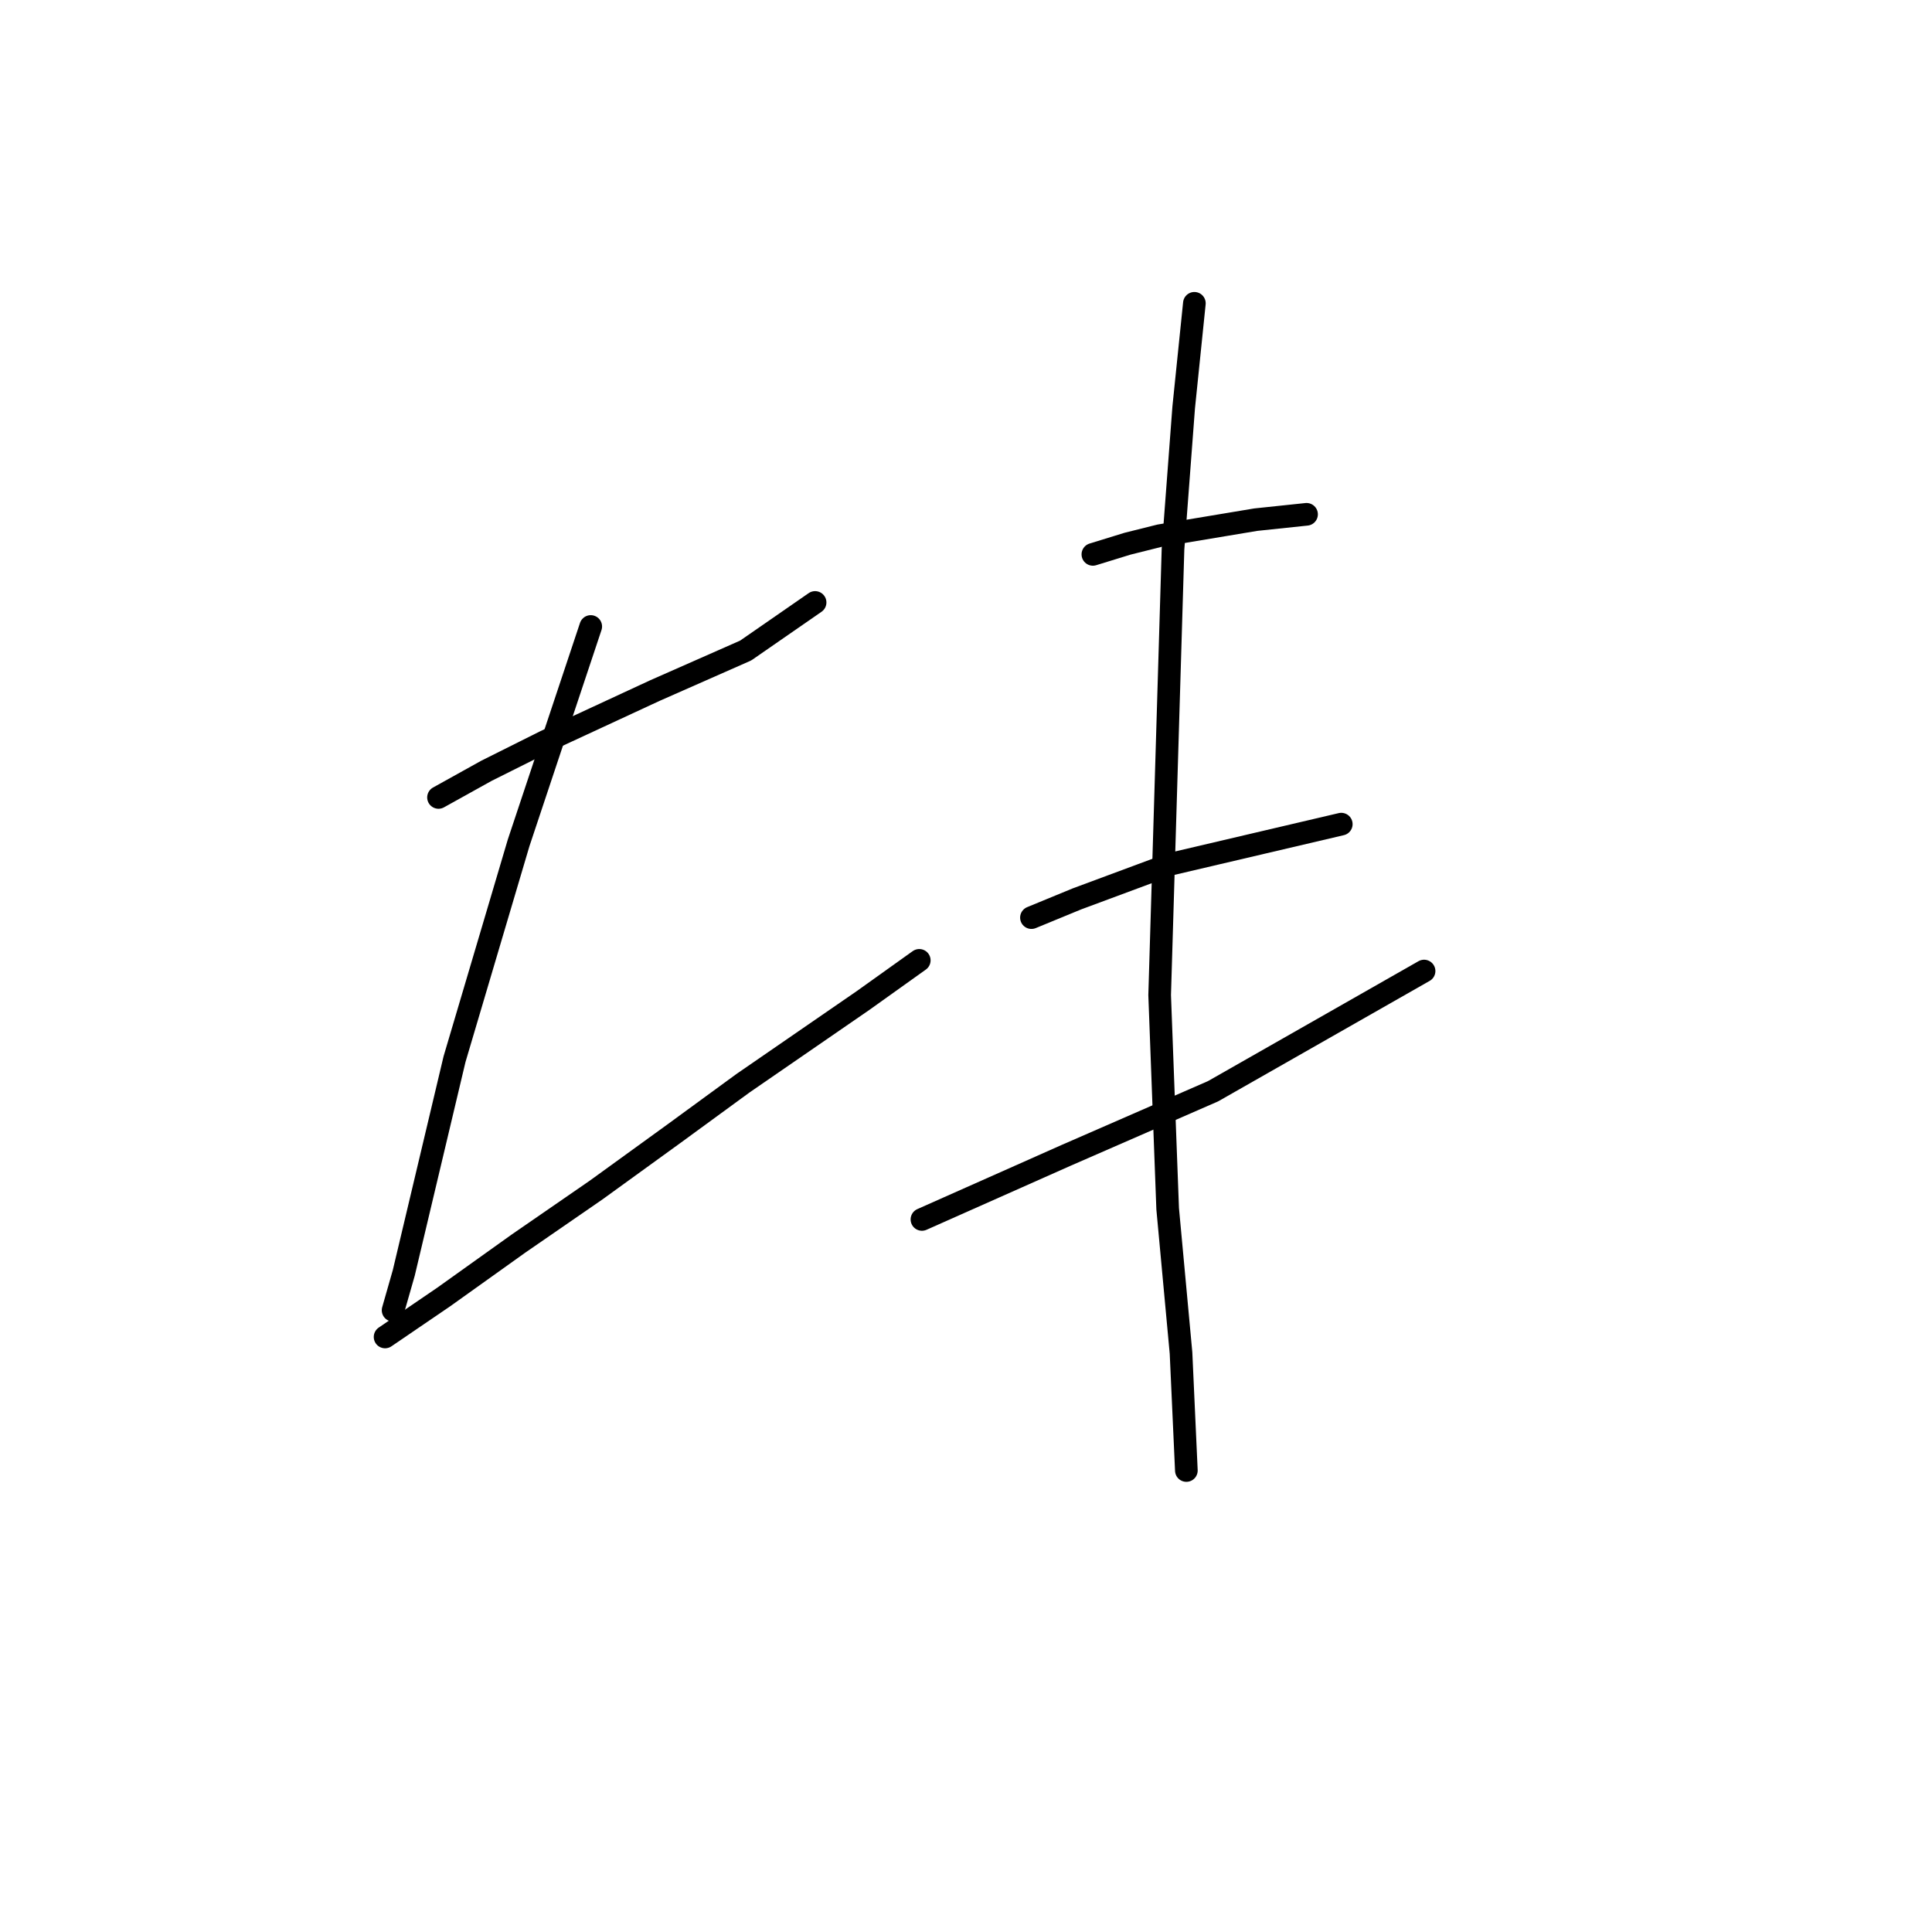 <?xml version="1.0" standalone="no"?>
    <svg width="256" height="256" xmlns="http://www.w3.org/2000/svg" version="1.1">
    <polyline stroke="black" stroke-width="3" stroke-linecap="round" fill="transparent" stroke-linejoin="round" points="58.104 105.664 64.474 102.125 72.26 98.232 86.771 91.507 98.804 86.199 108.005 79.828 108.005 79.828 " />
        <polyline stroke="black" stroke-width="3" stroke-linecap="round" fill="transparent" stroke-linejoin="round" points="78.277 83.013 68.721 111.68 60.227 140.347 53.503 168.66 52.087 173.615 52.087 173.615 " />
        <polyline stroke="black" stroke-width="3" stroke-linecap="round" fill="transparent" stroke-linejoin="round" points="51.025 177.154 58.812 171.845 68.721 164.767 78.985 157.689 89.248 150.257 98.45 143.532 114.376 132.561 121.808 127.252 121.808 127.252 " />
        <polyline stroke="black" stroke-width="3" stroke-linecap="round" fill="transparent" stroke-linejoin="round" points="144.812 73.458 149.413 72.042 153.66 70.98 162.154 69.565 166.401 68.857 173.125 68.149 173.125 68.149 " />
        <polyline stroke="black" stroke-width="3" stroke-linecap="round" fill="transparent" stroke-linejoin="round" points="136.672 121.59 142.689 119.113 155.076 114.512 177.726 109.203 177.726 109.203 " />
        <polyline stroke="black" stroke-width="3" stroke-linecap="round" fill="transparent" stroke-linejoin="round" points="122.162 161.582 131.717 157.335 141.273 153.088 160.738 144.594 188.697 128.668 188.697 128.668 " />
        <polyline stroke="black" stroke-width="3" stroke-linecap="round" fill="transparent" stroke-linejoin="round" points="158.261 40.19 156.845 53.993 155.43 72.75 153.66 131.853 154.722 160.166 156.491 179.278 157.199 194.85 157.199 194.85 " />
        </svg>